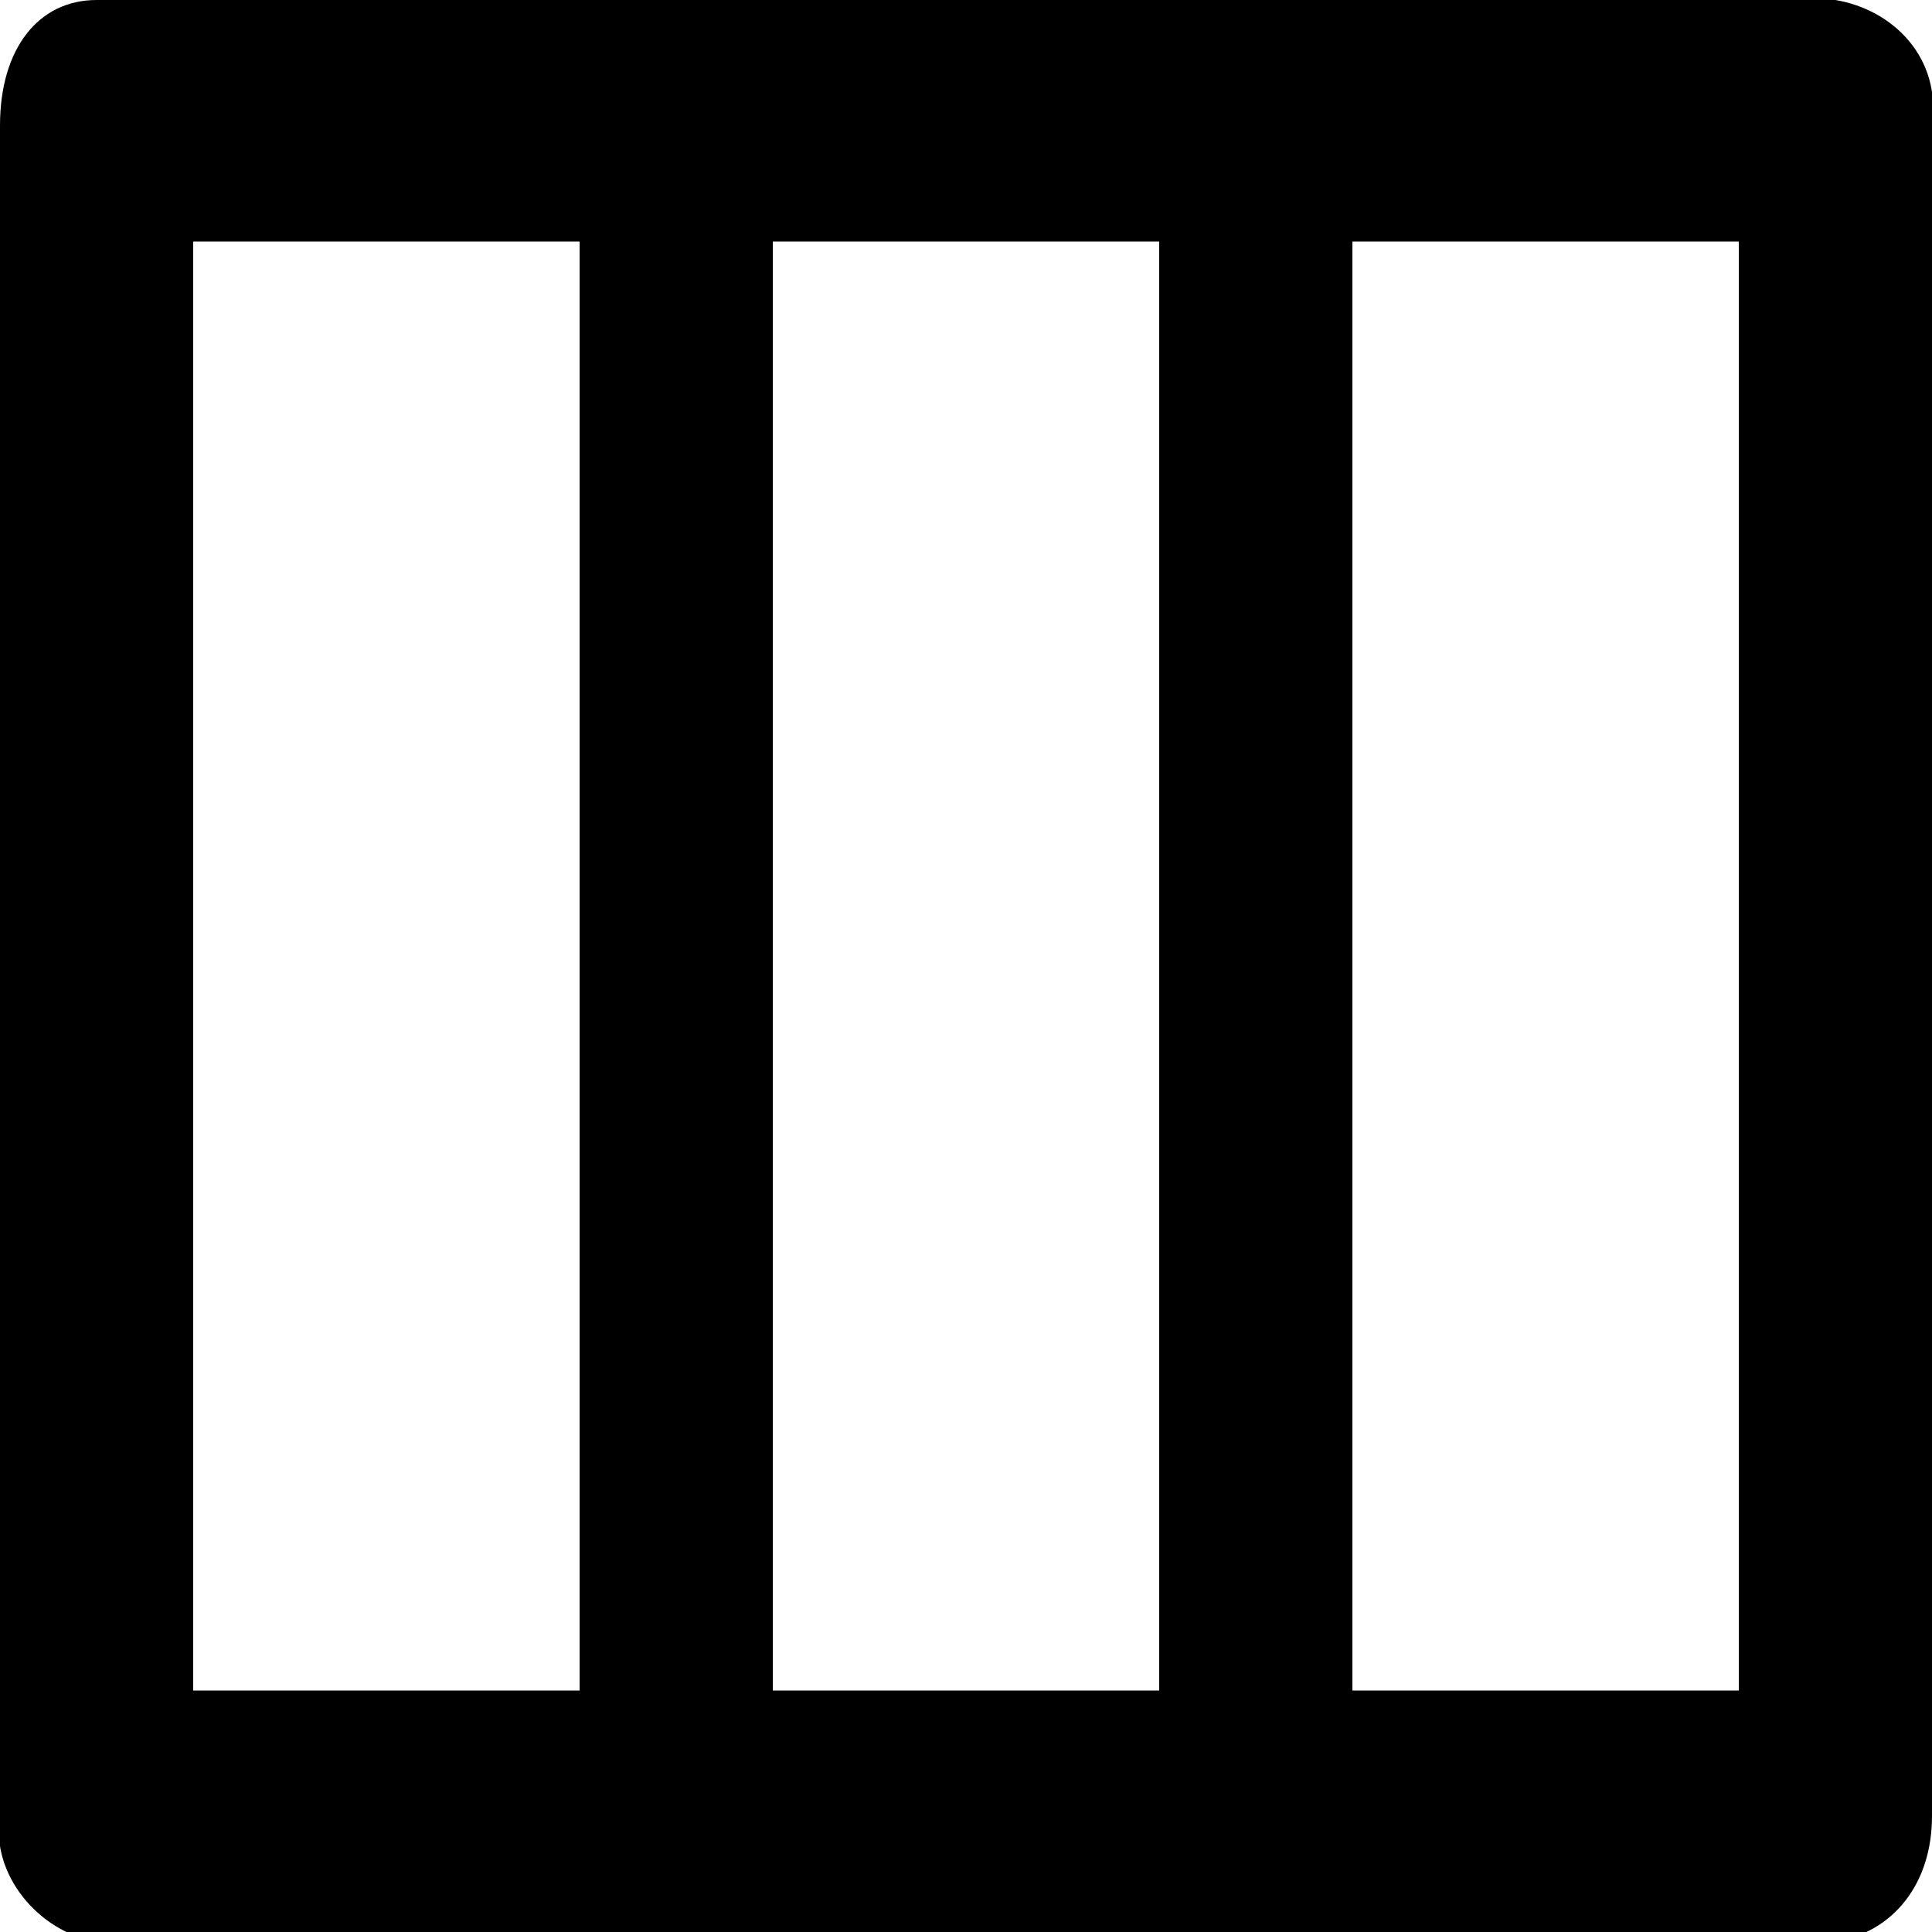 <?xml version="1.0" encoding="utf-8"?>
<!-- Generator: Adobe Illustrator 22.1.0, SVG Export Plug-In . SVG Version: 6.00 Build 0)  -->
<svg version="1.1" id="Layer_1" xmlns="http://www.w3.org/2000/svg" xmlns:xlink="http://www.w3.org/1999/xlink" x="0px" y="0px"
	 viewBox="0 0 20 20" style="enable-background:new 0 0 20 20;" xml:space="preserve">
<style type="text/css">
	.st0{fill:none;}
</style>
<g id="column" transform="translate(-1120 -22)">
	<path class="st0" d="M1120,22h20v20h-20V22z"/>
	<path id="Path_1003" d="M1139,22h-18c-0.6,0-1,0.5-1,1.3v17.5c-0.1,0.6,0.4,1.2,1,1.3h18c0.6-0.1,1-0.6,1-1.3V23.3
		C1140.1,22.6,1139.6,22.1,1139,22z M1126,39.5h-4v-15h4V39.5z M1132,39.5h-4v-15h4V39.5z M1138,39.5h-4v-15h4V39.5z"/>
</g>
</svg>
